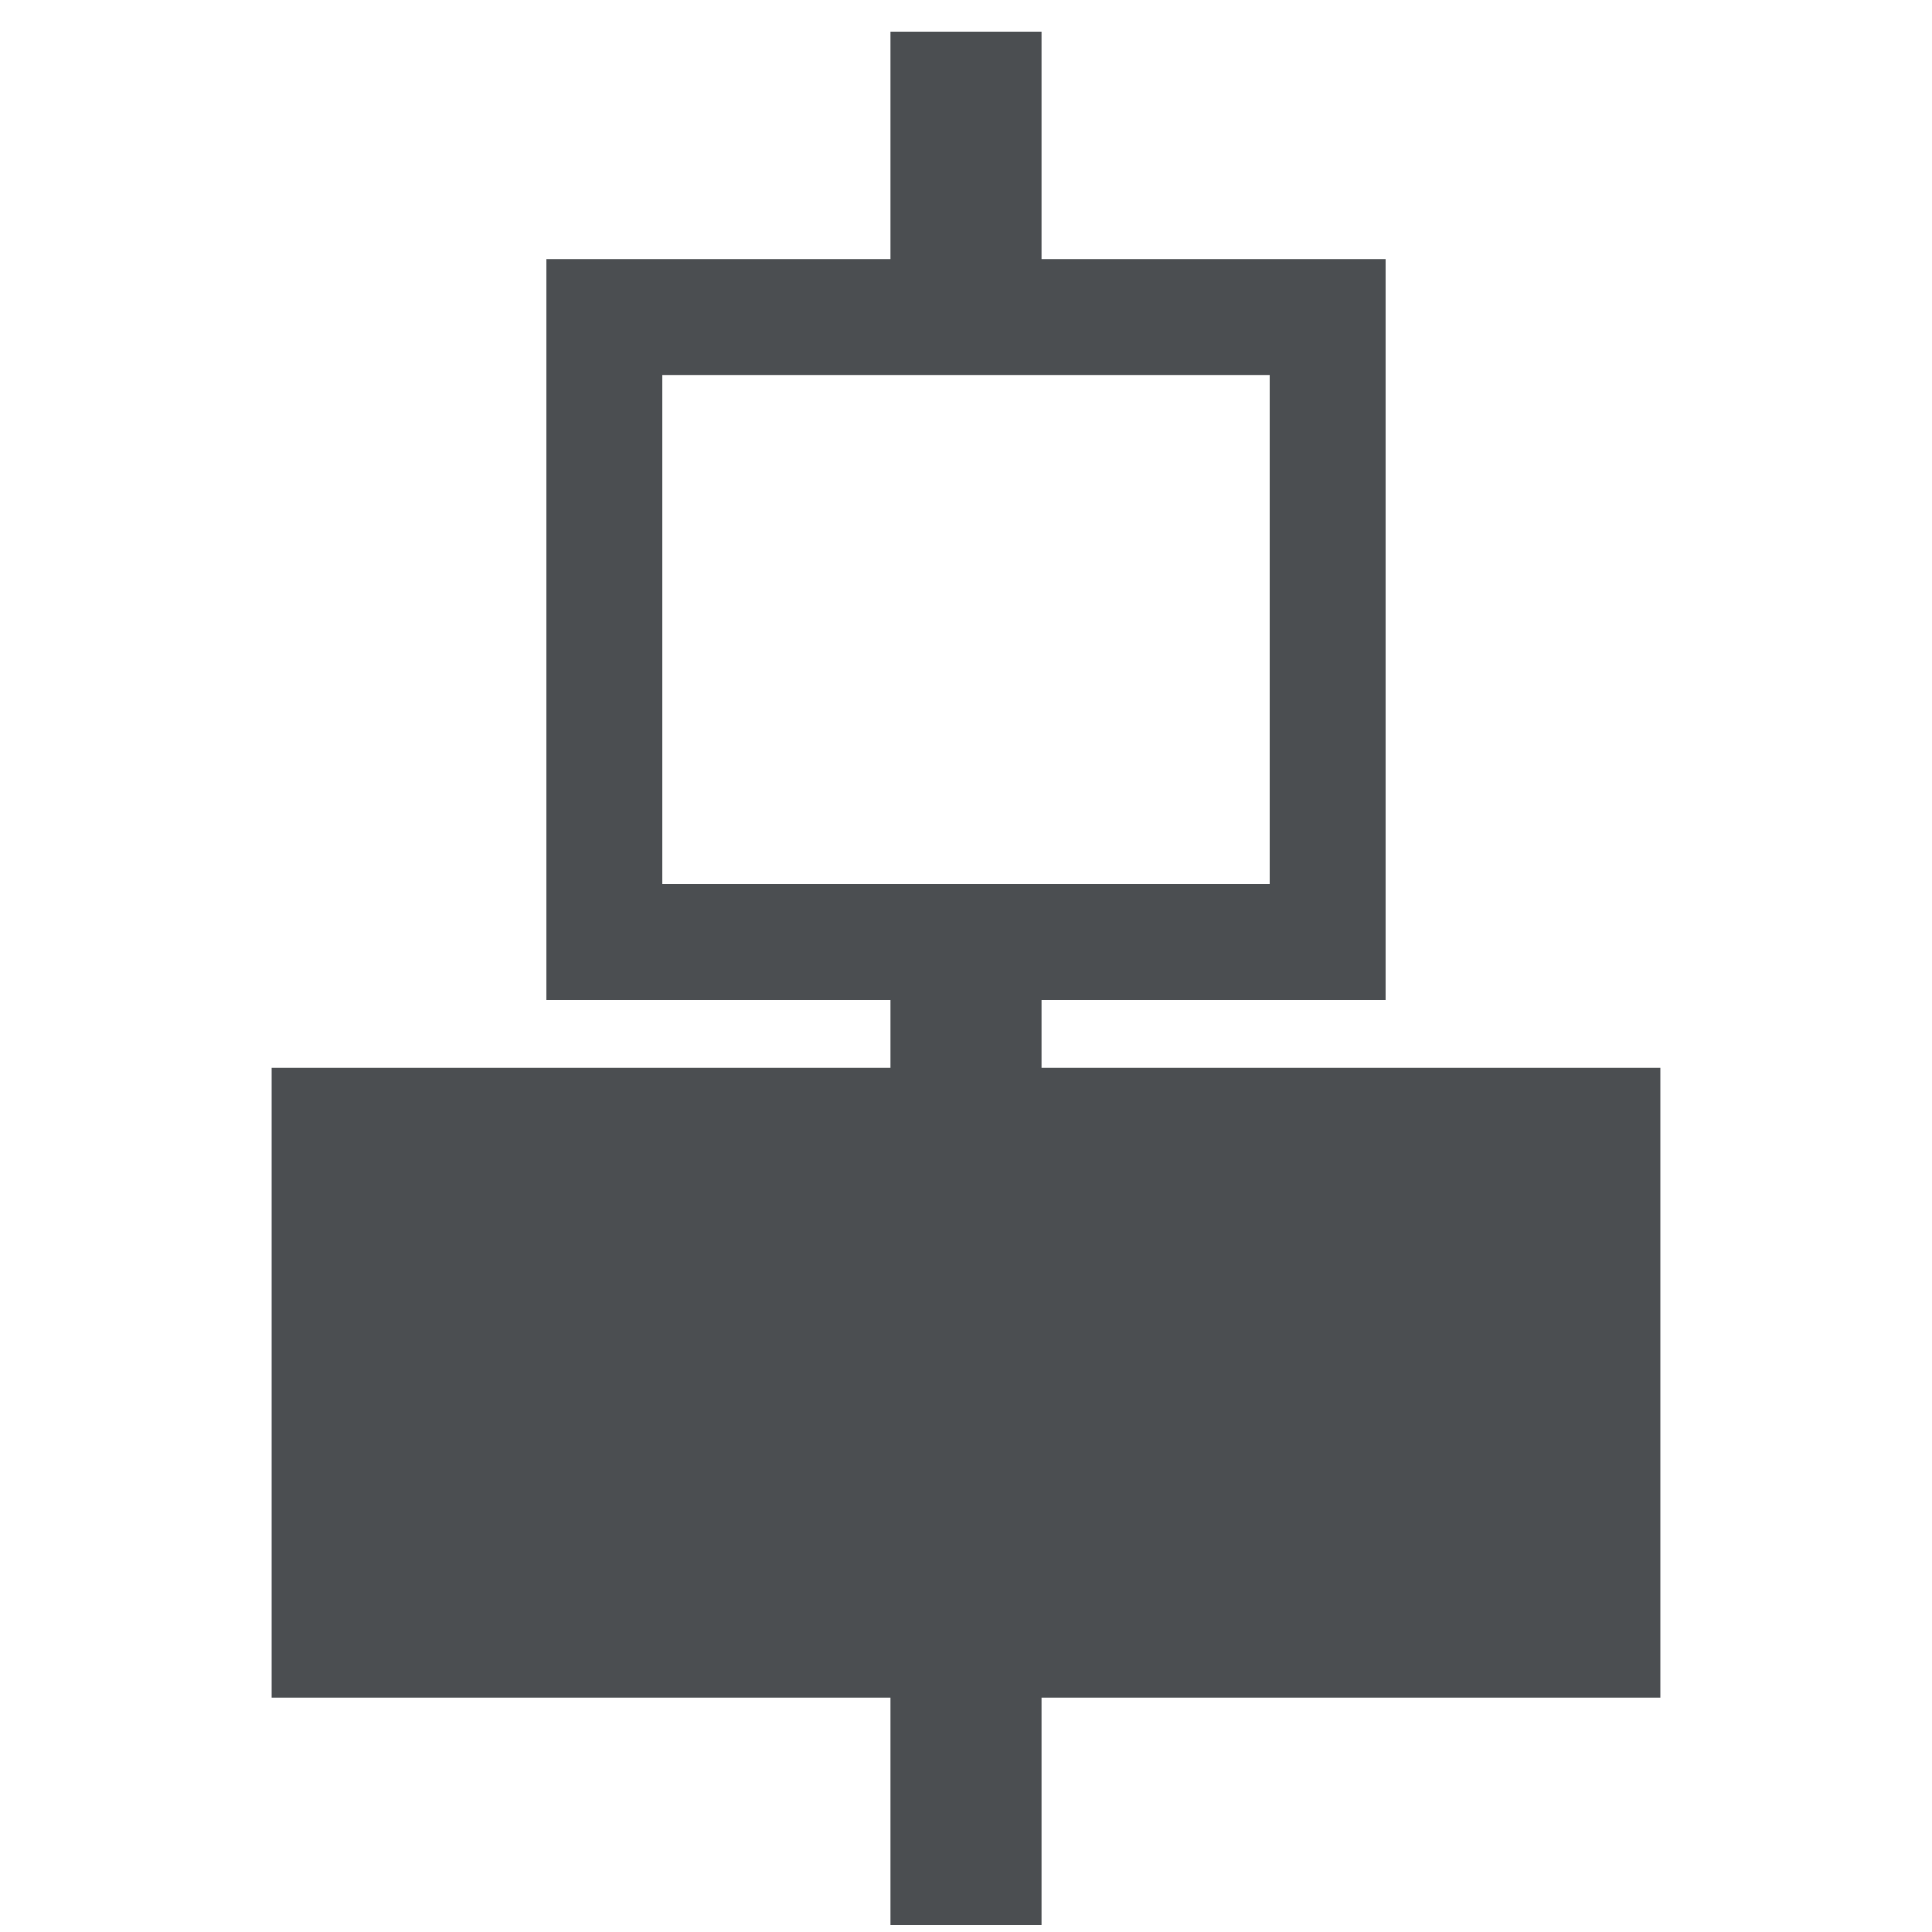 <?xml version="1.0" encoding="utf-8"?>
<!-- Generator: Adobe Illustrator 24.2.1, SVG Export Plug-In . SVG Version: 6.00 Build 0)  -->
<svg version="1.1"
	 id="svg2" xmlns:cc="http://creativecommons.org/ns#" xmlns:dc="http://purl.org/dc/elements/1.1/" xmlns:rdf="http://www.w3.org/1999/02/22-rdf-syntax-ns#" xmlns:svg="http://www.w3.org/2000/svg"
	 xmlns="http://www.w3.org/2000/svg" xmlns:xlink="http://www.w3.org/1999/xlink" x="0px" y="0px" viewBox="0 0 1000 1000"
	 style="enable-background:new 0 0 1000 1000;" xml:space="preserve">
<style type="text/css">
	.st0{fill:#4B4E51;}
</style>
<g id="path6">
	<path class="st0" d="M460.9,740.8v255.6H500h39.1V740.8V485.3H500h-39.1V740.8z"/>
</g>
<g id="path6_1_">
	<path class="st0" d="M460.9,90.7V165H500h39.1V90.7V16.4H500h-39.1V90.7z"/>
</g>
<g id="path8">
	<path class="st0" d="M717.2,517.6H282.8V134.1h434.4L717.2,517.6L717.2,517.6z M342.8,457.6h314.4V194.1H342.8V457.6z"/>
</g>
<g id="path10">
	<path class="st0" d="M140.6,715.7v163H500h359.4v-163v-163H500H140.6V715.7L140.6,715.7z"/>
</g>
</svg>
